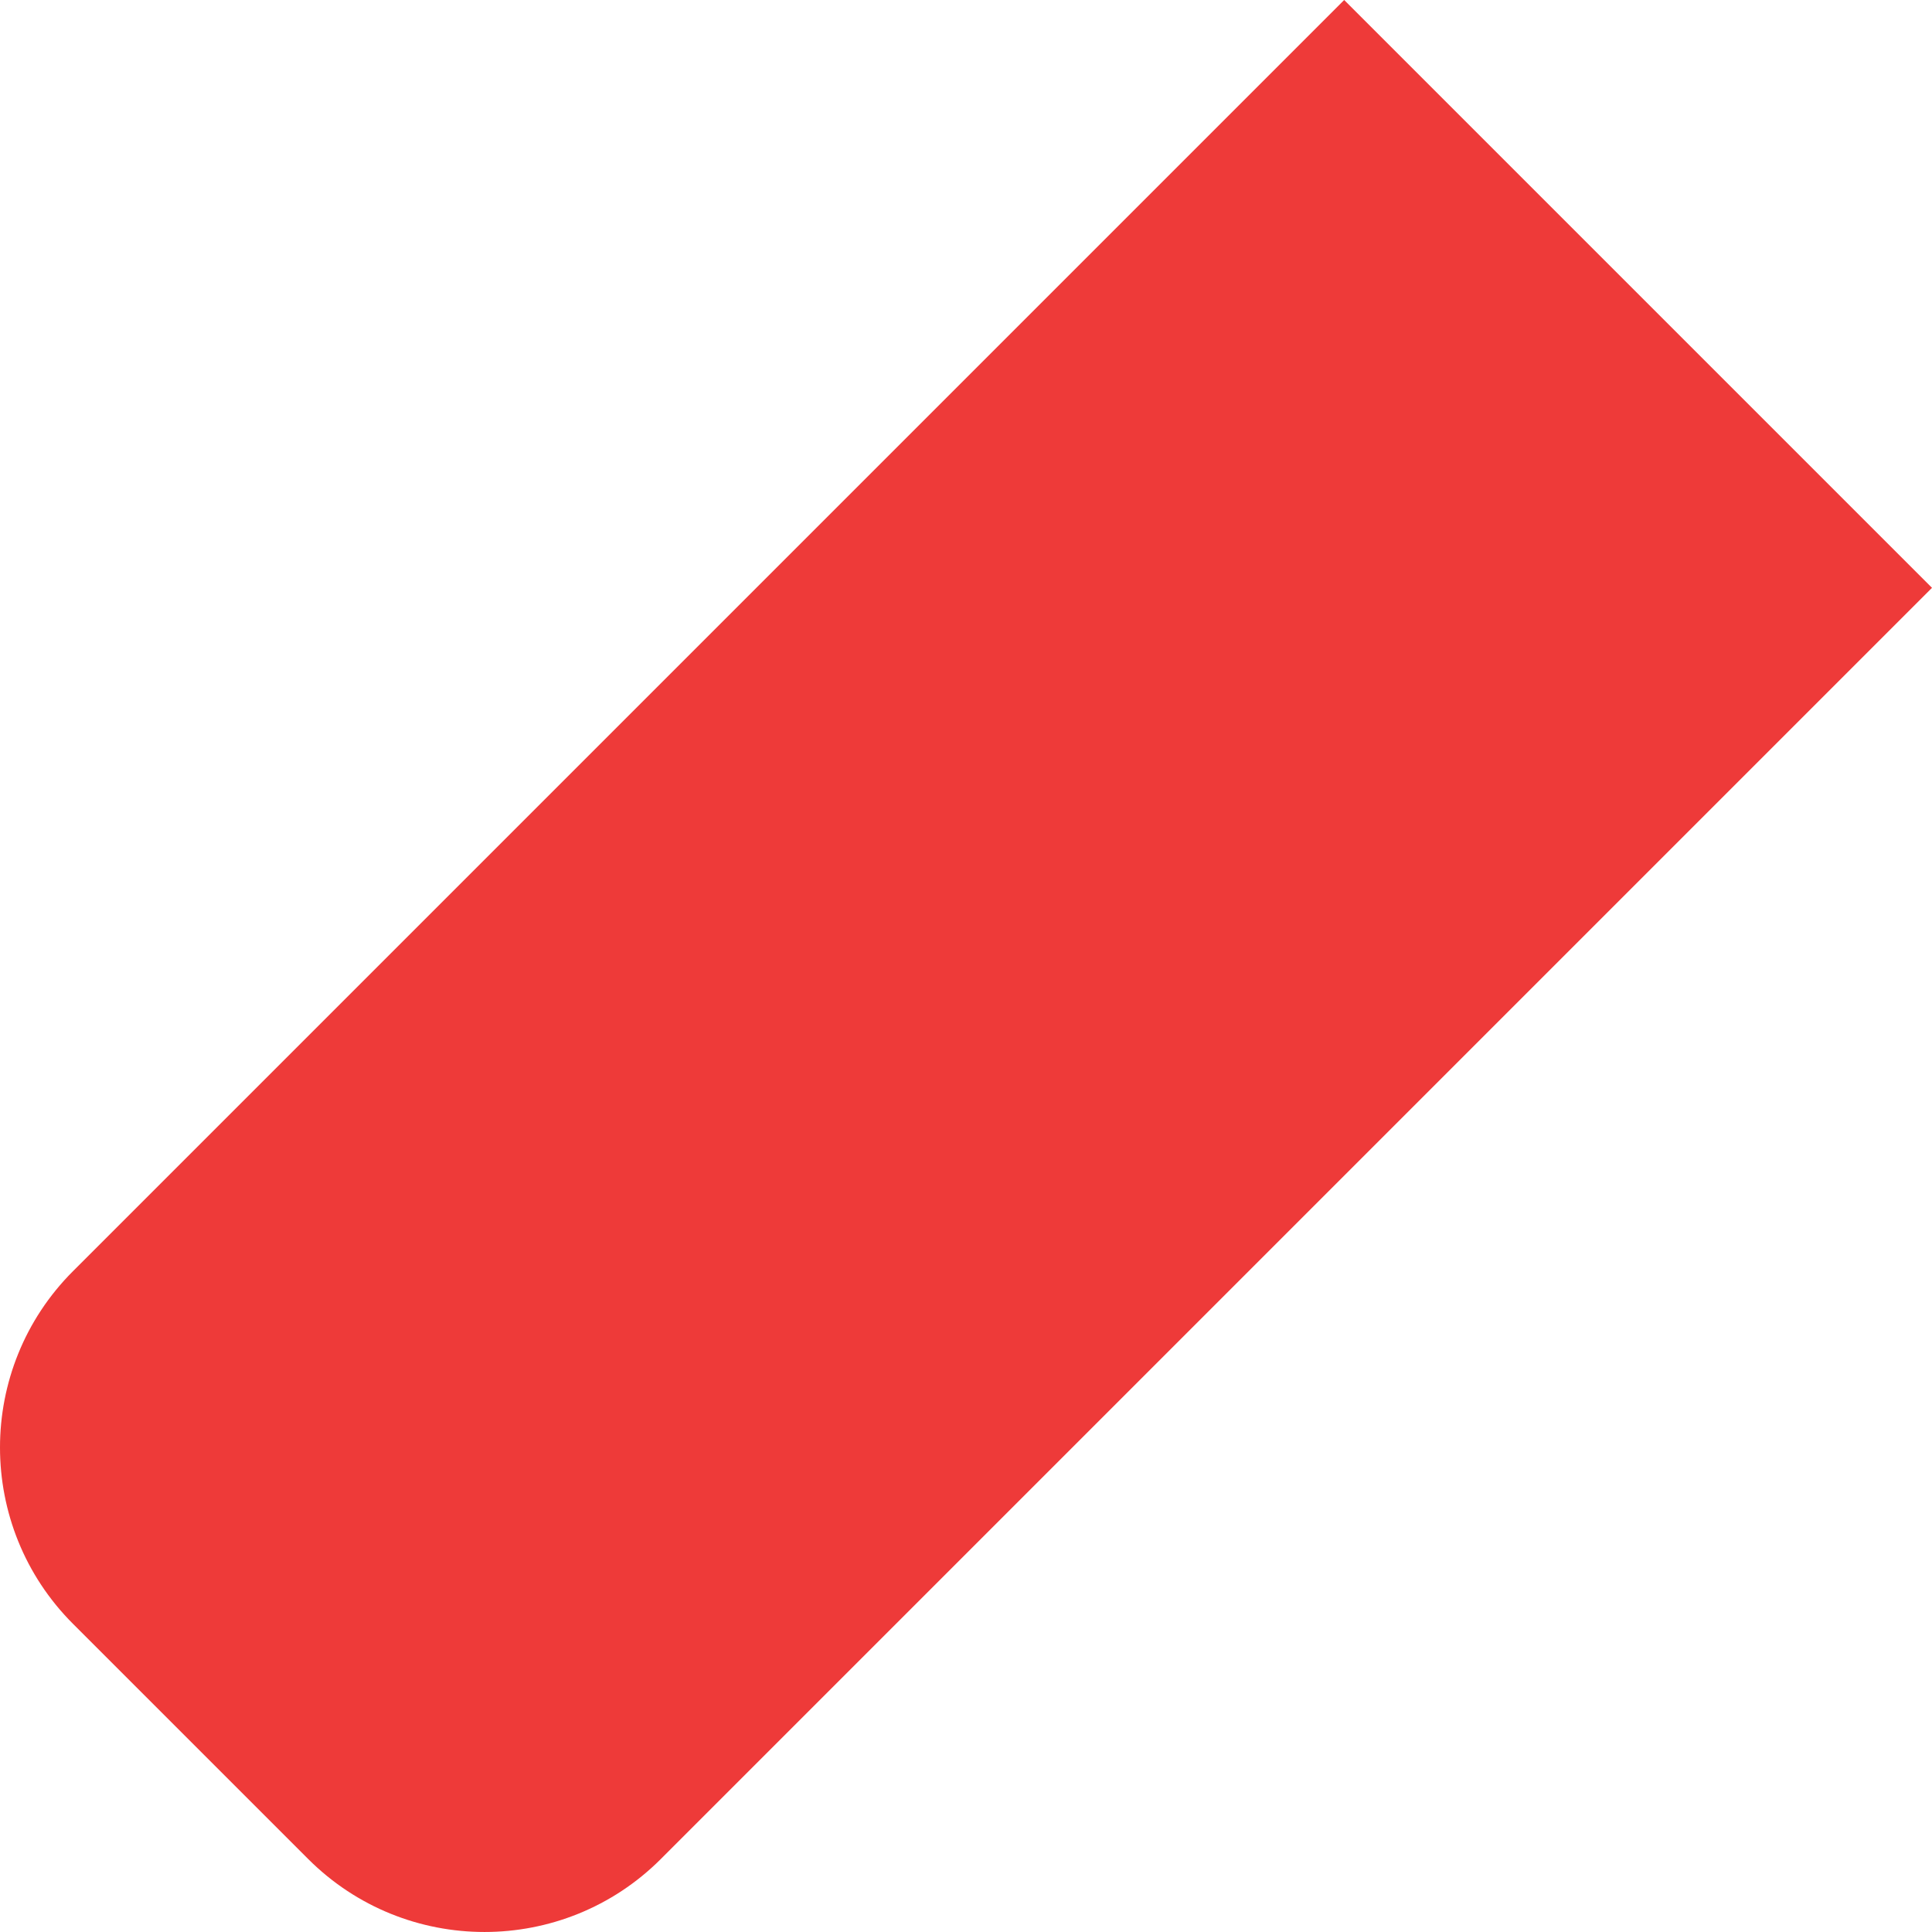 <?xml version="1.0" encoding="UTF-8" standalone="no"?> <!--Generator: Xara Designer (www.xara.com), SVG filter version: 6.4.0.3--> <svg xmlns:xlink="http://www.w3.org/1999/xlink" xmlns="http://www.w3.org/2000/svg" fill="none" fill-rule="evenodd" stroke="black" stroke-width="0.501" stroke-linejoin="bevel" stroke-miterlimit="10" font-family="Times New Roman" font-size="16" style="font-variant-ligatures:none" overflow="visible" width="1495.49pt" height="1495.48pt" viewBox="1734.37 -5186.15 1495.49 1495.48"> <defs> </defs> <g id="Page background" transform="scale(1 -1)"></g> <g id="Layer 1" transform="scale(1 -1)"> <path d="M 1972.9,3747.18 C 1937.95,3782.13 1825.84,3894.22 1790.89,3929.18 C 1715.54,4004.54 1715.53,4126.84 1790.88,4202.19 L 2774.84,5186.15 L 3229.86,4731.13 L 2245.91,3747.17 C 2170.55,3671.83 2048.25,3671.84 1972.9,3747.18 Z" stroke="none" stroke-linejoin="miter" fill="#ee3a39" marker-start="none" marker-end="none"></path> </g> </svg> 